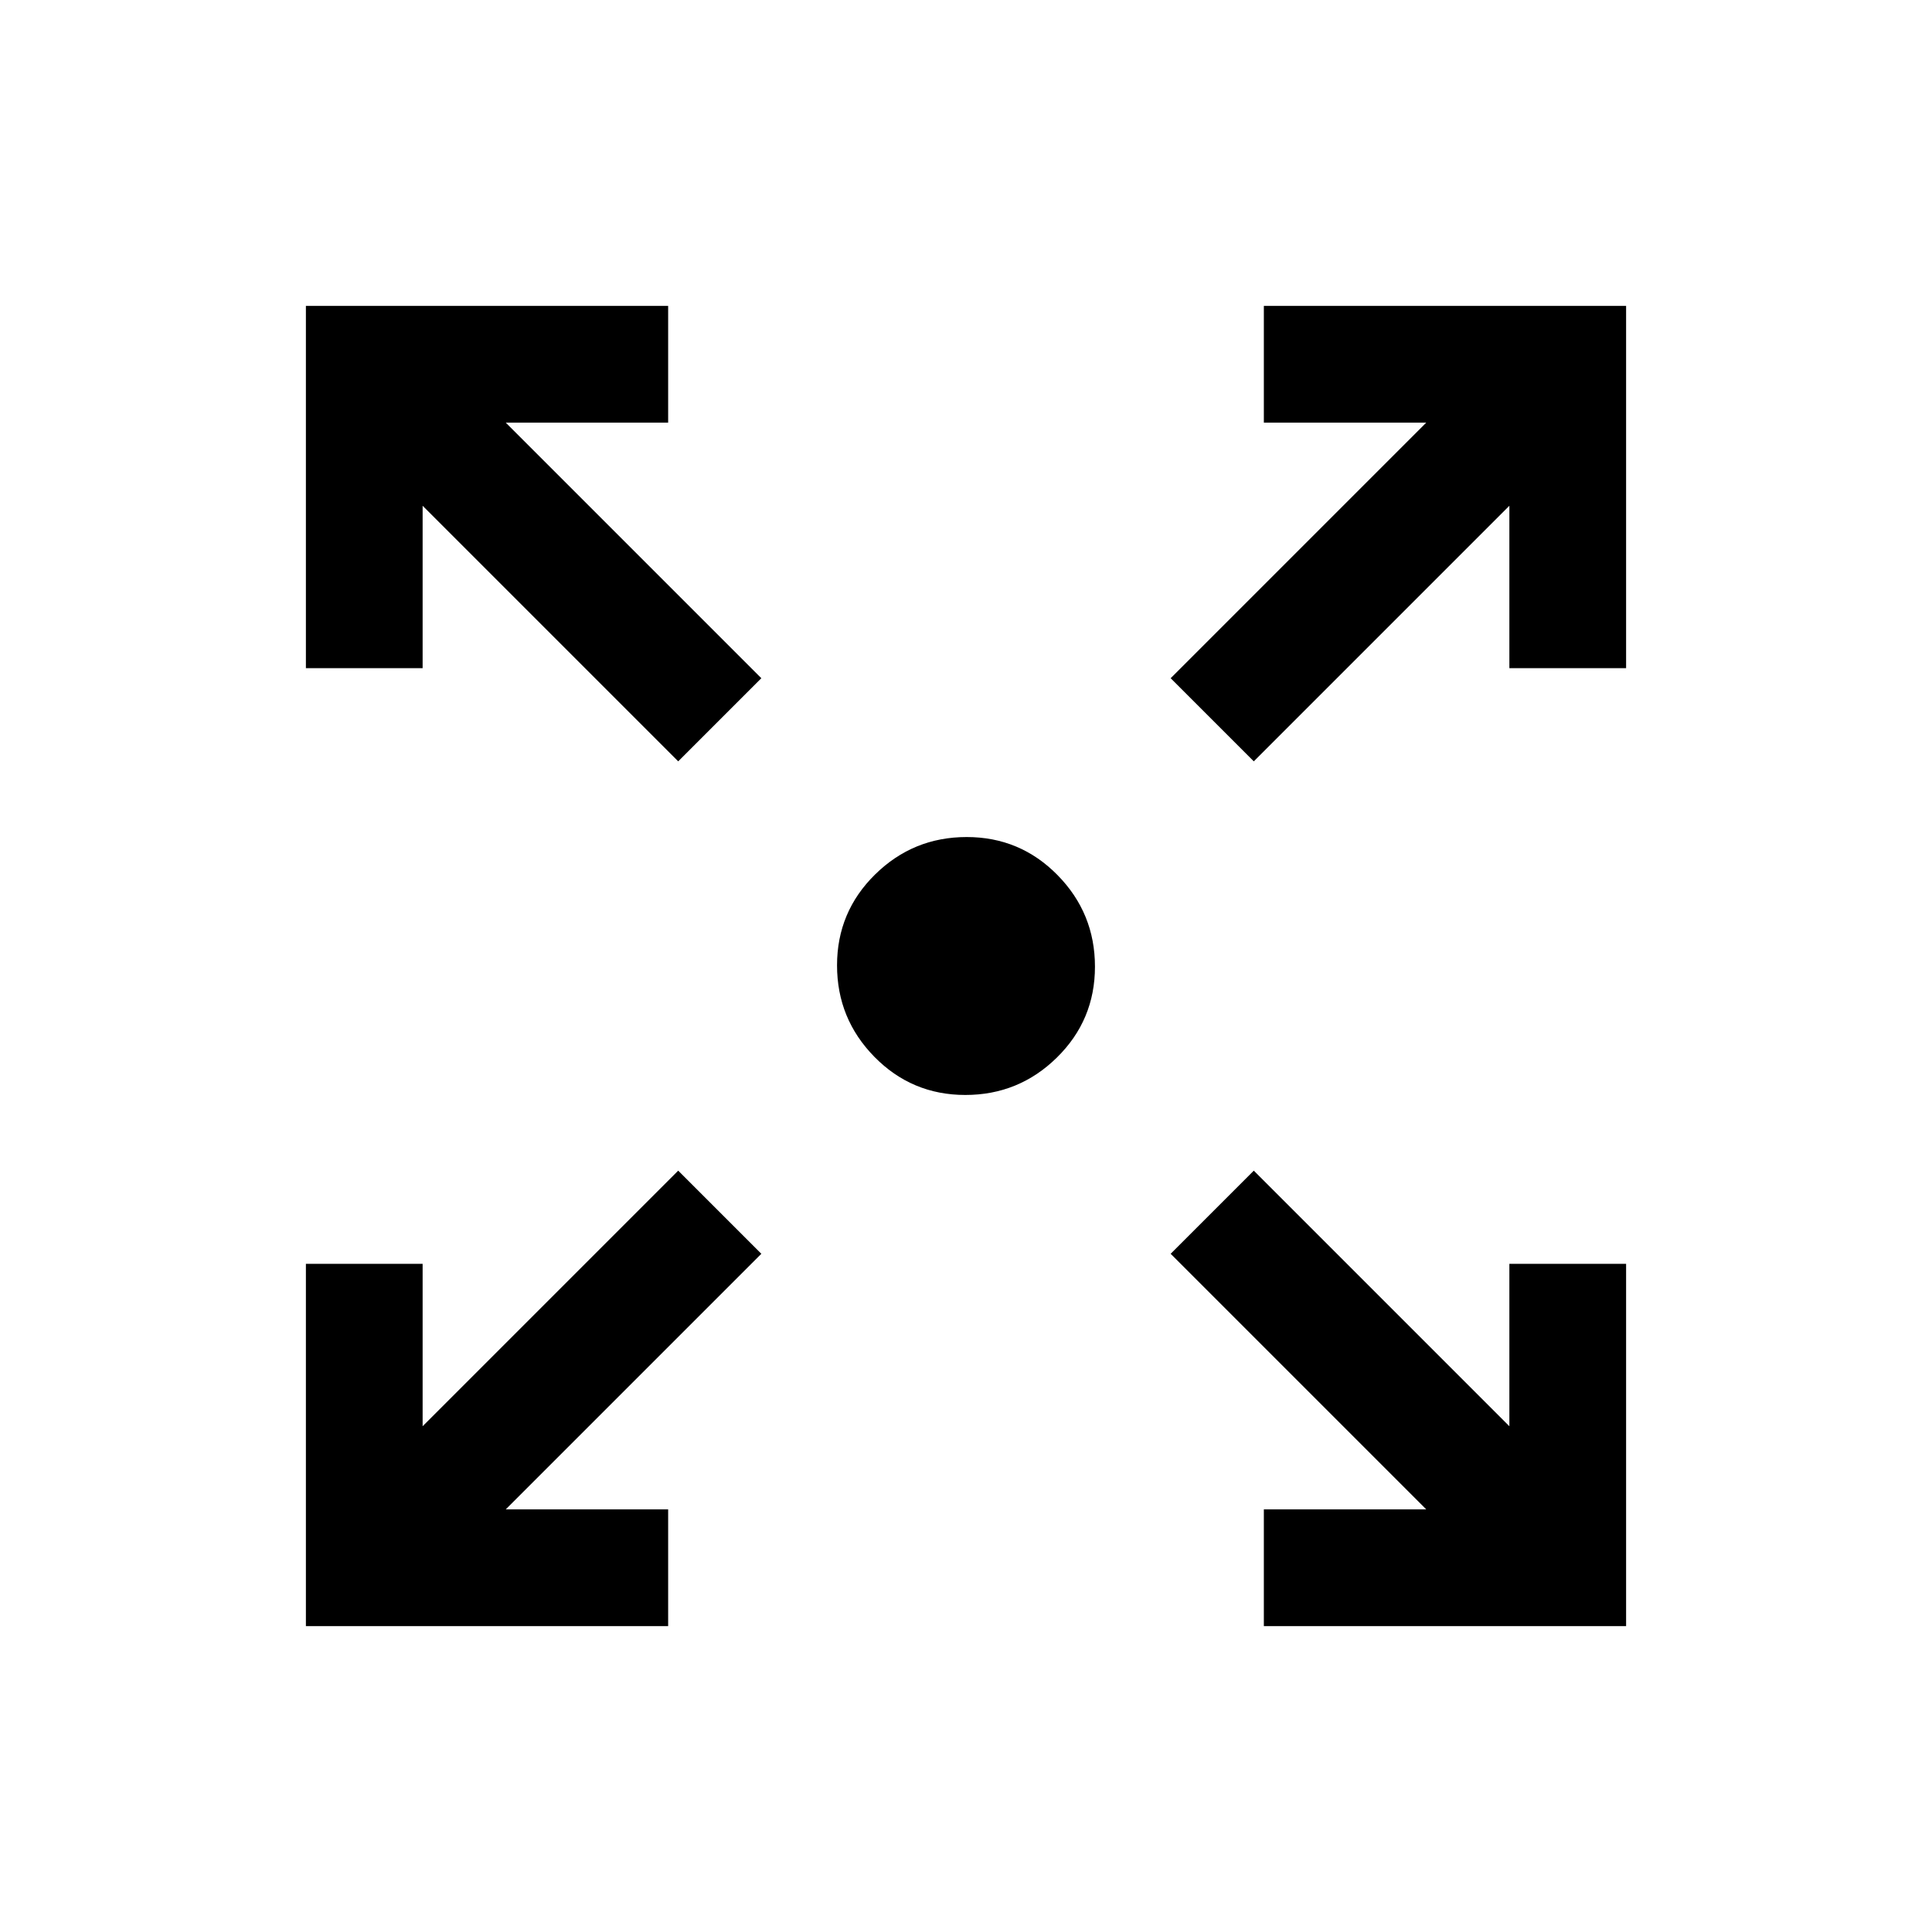 <svg xmlns="http://www.w3.org/2000/svg" height="20" viewBox="0 -960 960 960" width="20"><path d="M152-152v-180h58v80.69l127-127L378.31-337l-127 127H332v58H152Zm476 0v-58h80.69l-127-127L623-378.31l127 127V-332h58v180H628ZM337-581.69l-127-127V-628h-58v-180h180v58h-80.69l127 127L337-581.69Zm286 0L581.69-623l127-127H628v-58h180v180h-58v-80.69l-127 127ZM479.67-415.92q-26.56 0-45.16-18.92-18.59-18.92-18.59-45.49 0-26.56 18.92-45.16 18.92-18.59 45.49-18.59 26.56 0 45.16 18.92 18.59 18.92 18.59 45.49 0 26.56-18.92 45.16-18.92 18.59-45.49 18.59Z"/></svg>